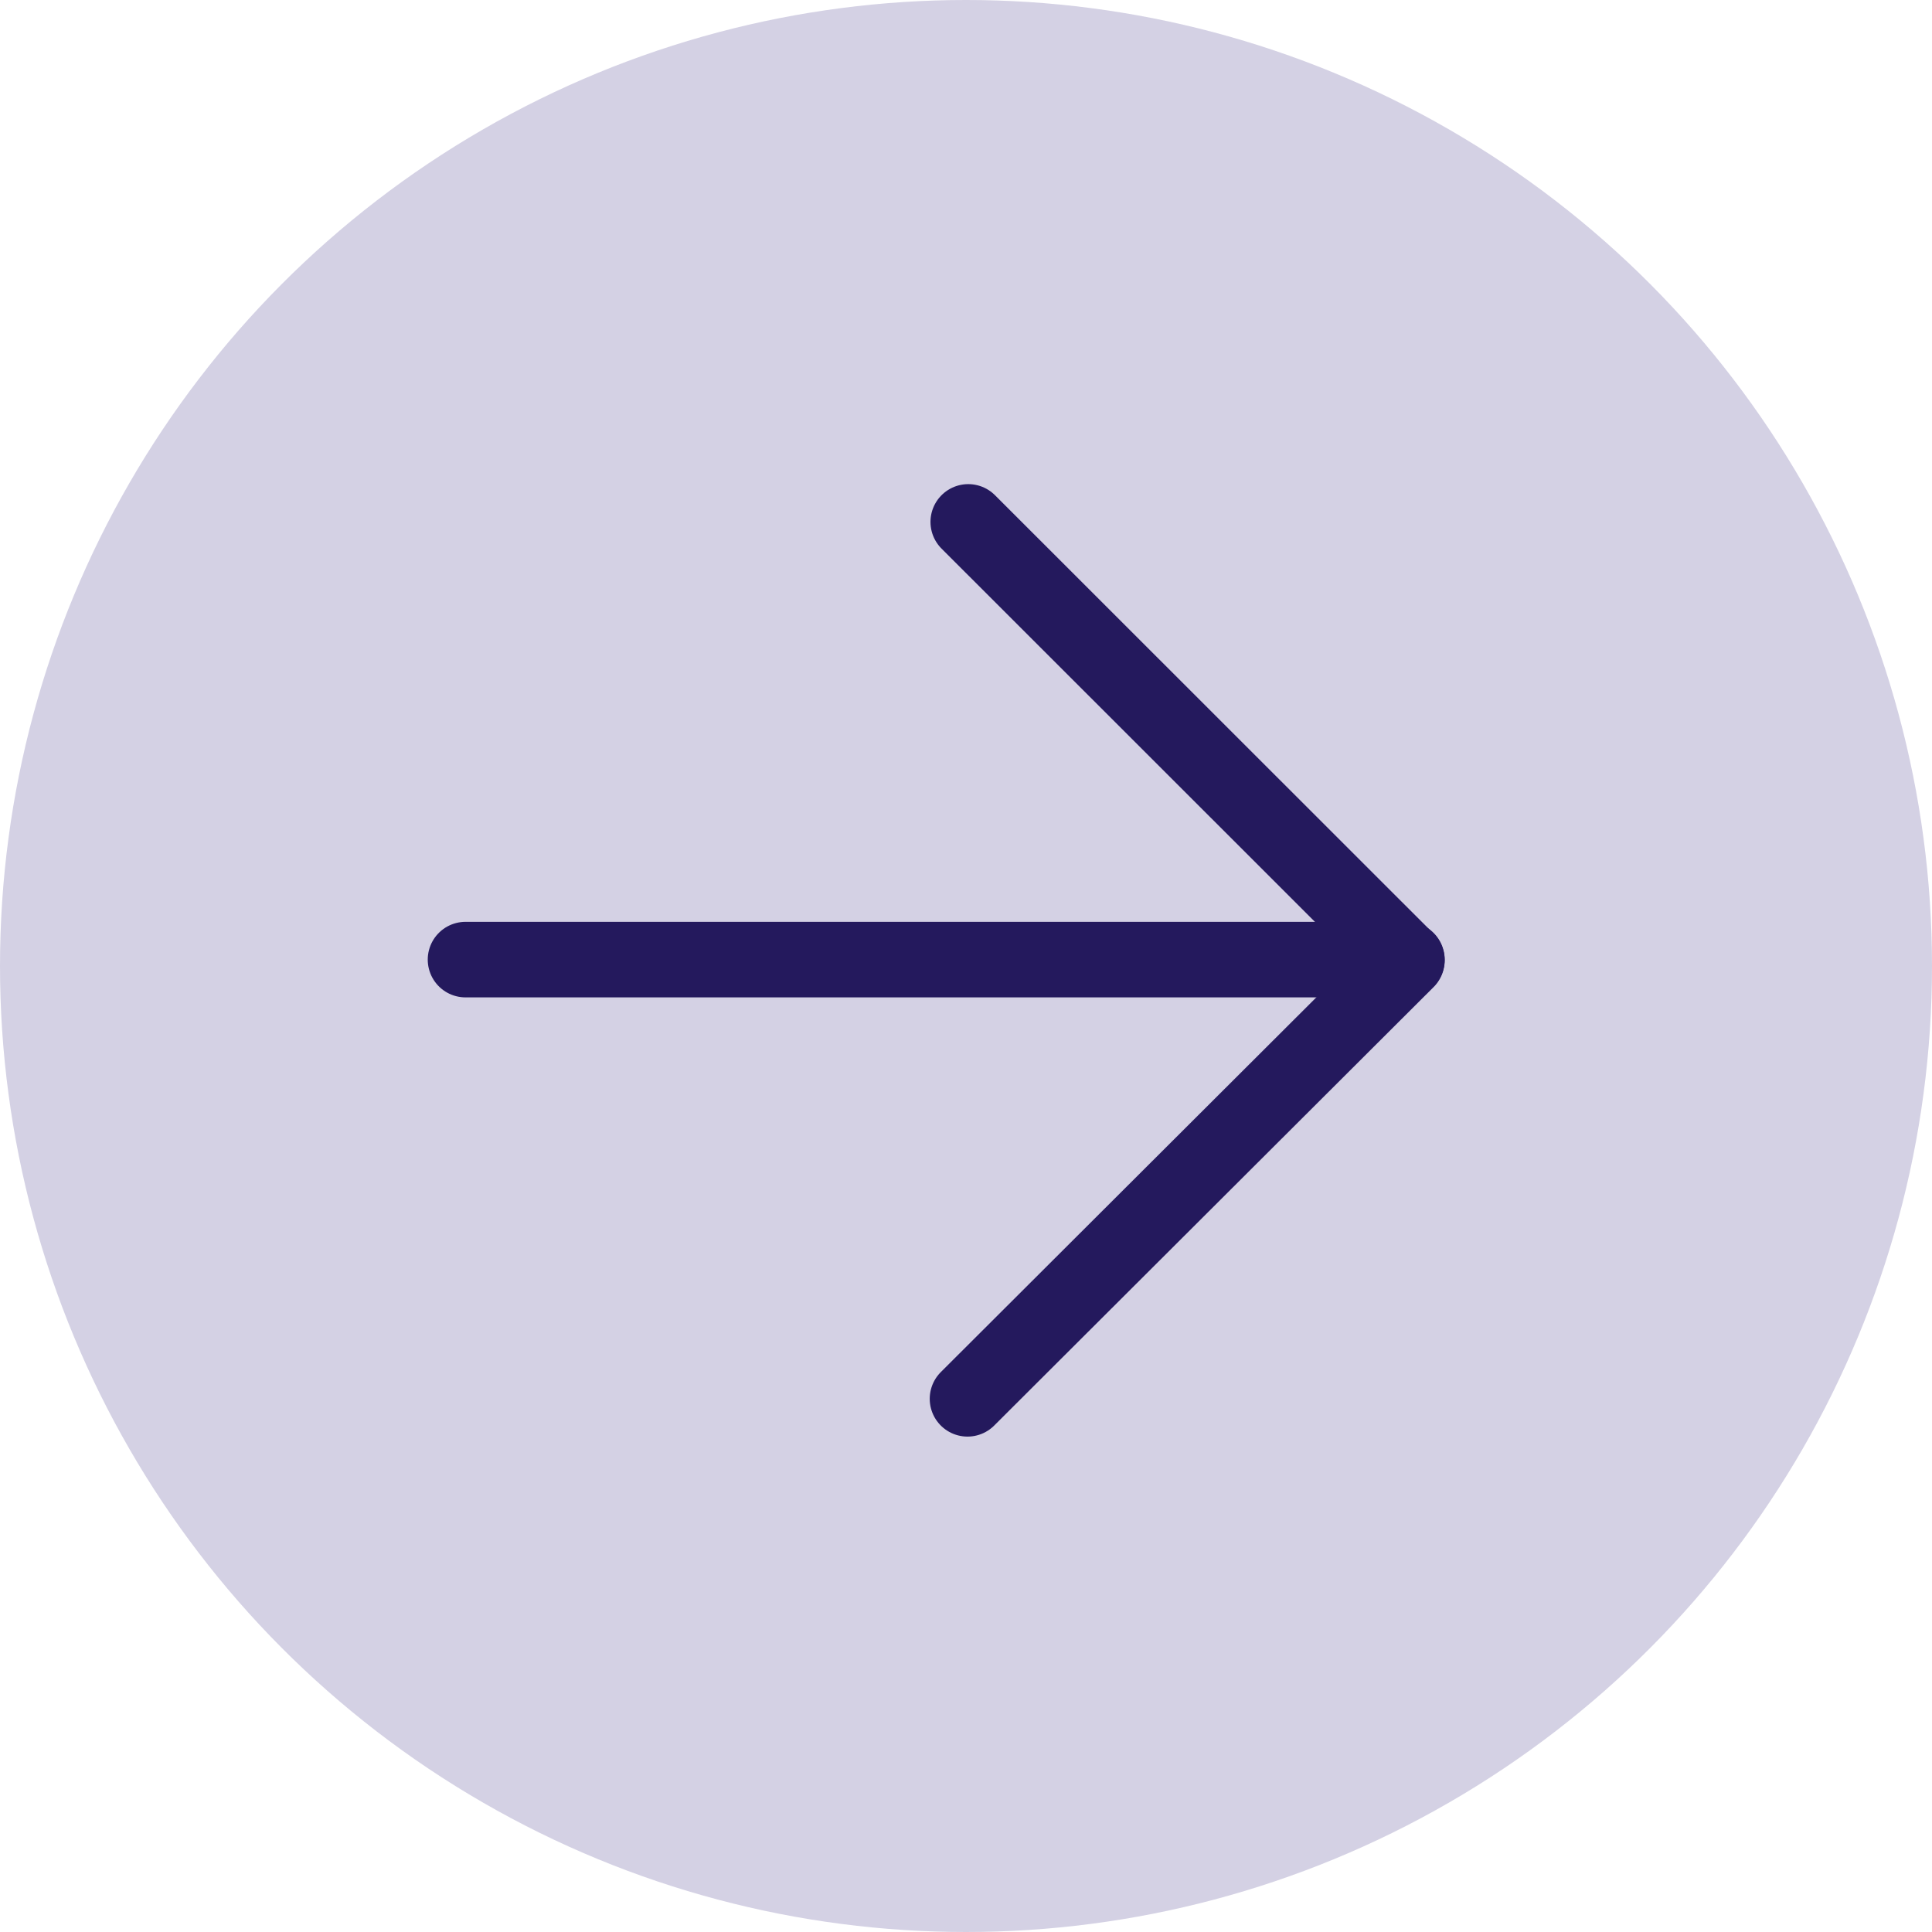 <?xml version="1.0" encoding="UTF-8"?>
<svg xmlns="http://www.w3.org/2000/svg" id="Ebene_1" data-name="Ebene 1" viewBox="0 0 102.8 102.8">
  <defs>
    <style>.cls-1{fill:#d4d1e4;}.cls-2{fill:none;stroke:#24195d;stroke-linecap:round;stroke-linejoin:round;stroke-width:4.02px;}</style>
  </defs>
  <g id="kreis">
    <circle class="cls-1" cx="51.4" cy="51.4" r="51.4"></circle>
  </g>
  <g id="Ebene_1-2" data-name="Ebene 1">
    <path class="cls-2" d="M24.77,51.06H74.86" transform="translate(0 0)"></path>
    <path class="cls-2" d="M51.48,74.43,74.86,51.1,51.52,27.77" transform="translate(0 0)"></path>
  </g>
</svg>
